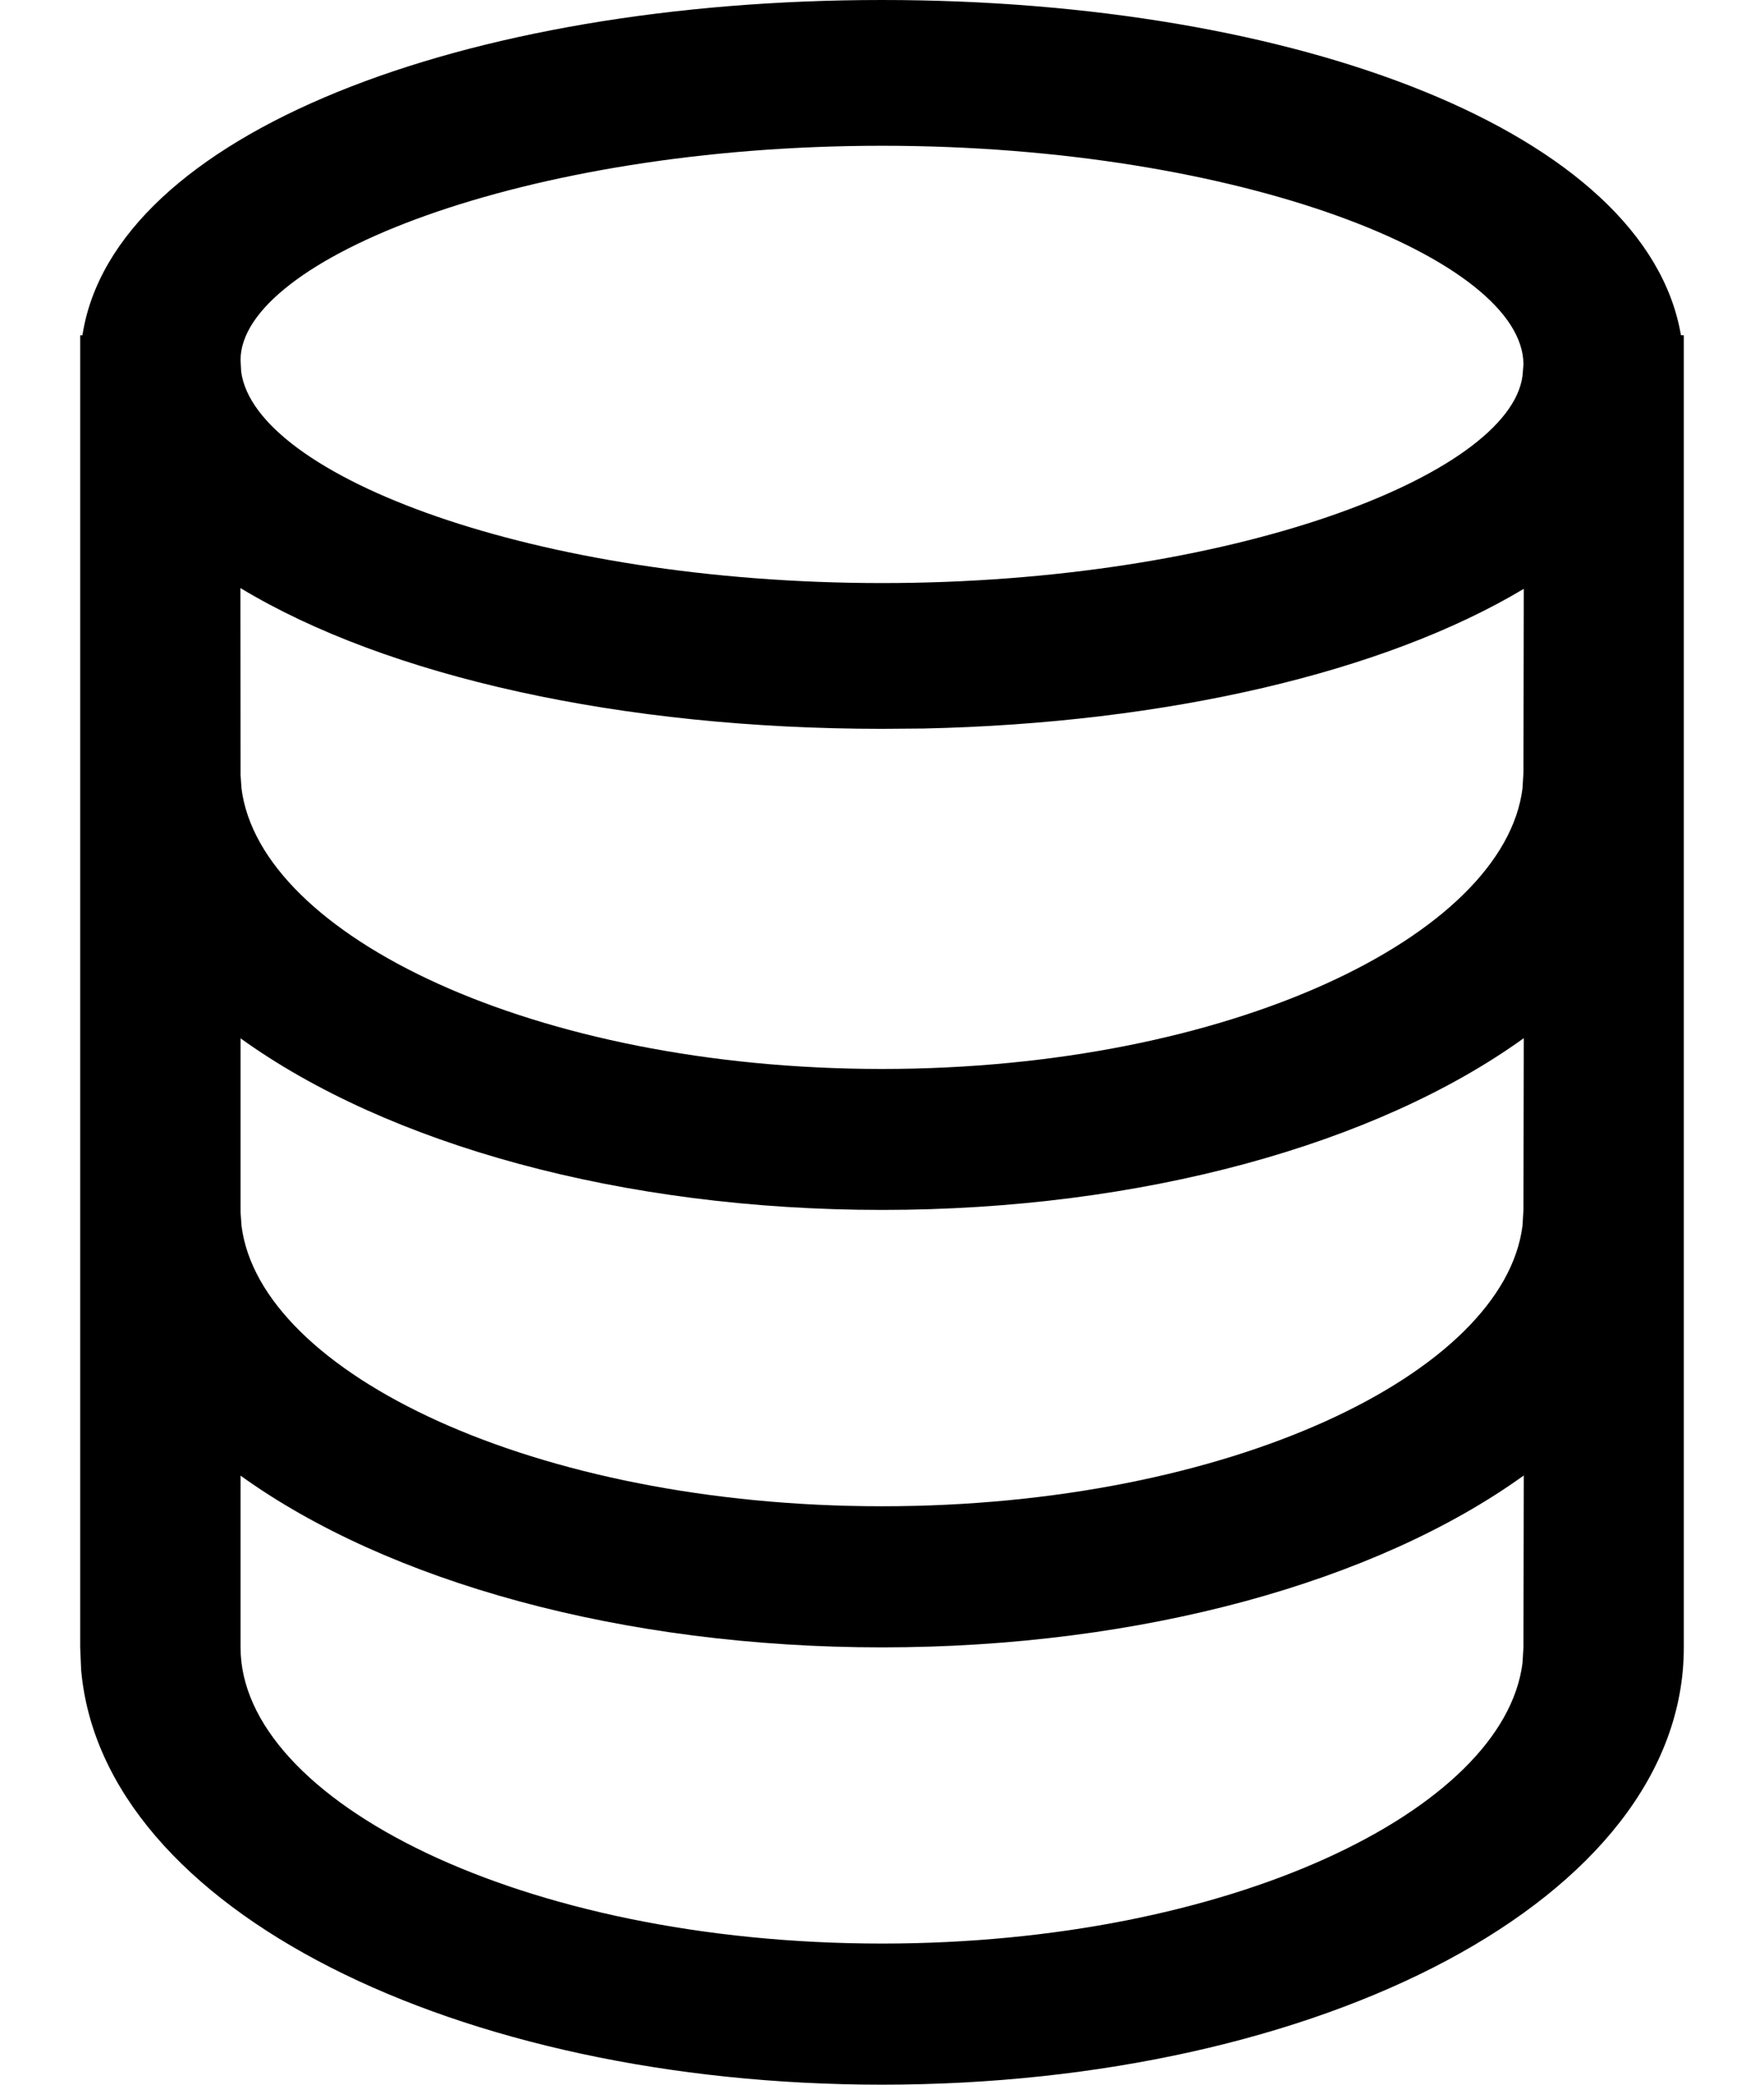 <?xml version="1.0" encoding="UTF-8"?>
<svg width="11px" height="13px" viewBox="0 0 11 13" version="1.1" xmlns="http://www.w3.org/2000/svg" xmlns:xlink="http://www.w3.org/1999/xlink">
    <title>Line/Database</title>
    <g id="Page-1" stroke="none" stroke-width="1" fill="none" fill-rule="evenodd">
        <g id="Objects" transform="translate(-61, -307)" fill="#000000" fill-rule="nonzero">
            <g id="Combined-Shape" transform="translate(59, 306)">
                <path d="M7.5,14 C4.858,14 2.638,12.913 2.506,11.414 L2.5,11.273 L2.5,3.091 L2.514,3.091 C2.707,1.835 4.893,1 7.5,1 C10.091,1 12.266,1.825 12.482,3.09 L12.5,3.091 L12.5,11.273 L12.5,11.273 C12.5,12.844 10.225,14 7.5,14 Z M7.5,8.545 C5.88,8.545 4.419,8.137 3.5,7.475 L3.5,8.559 L3.506,8.644 C3.622,9.562 5.332,10.393 7.5,10.393 C9.668,10.393 11.378,9.562 11.494,8.644 L11.5,8.545 L11.5,8.545 L11.502,7.474 C10.583,8.136 9.121,8.545 7.5,8.545 Z M3.499,4.667 L3.5,5.832 L3.506,5.917 C3.622,6.834 5.332,7.666 7.5,7.666 C9.668,7.666 11.378,6.834 11.494,5.917 L11.5,5.818 L11.5,5.818 L11.502,4.672 C10.633,5.192 9.278,5.51 7.761,5.543 L7.5,5.545 C5.879,5.545 4.418,5.222 3.499,4.667 Z M7.5,1.909 C5.261,1.909 3.501,2.62 3.5,3.245 L3.5,3.245 L3.504,3.318 C3.591,3.967 5.333,4.636 7.5,4.636 C9.668,4.636 11.41,3.967 11.494,3.345 L11.494,3.345 L11.5,3.273 C11.5,2.62 9.74,1.909 7.5,1.909 Z M11.5,11.273 L11.502,10.201 C10.583,10.863 9.121,11.273 7.5,11.273 C5.88,11.273 4.419,10.864 3.5,10.202 L3.5,11.273 L3.5,11.273 C3.5,12.228 5.254,13.12 7.5,13.12 C9.668,13.12 11.378,12.289 11.494,11.371 L11.5,11.273 L11.5,11.273 Z"></path>
            </g>
        </g>
    </g>
</svg>